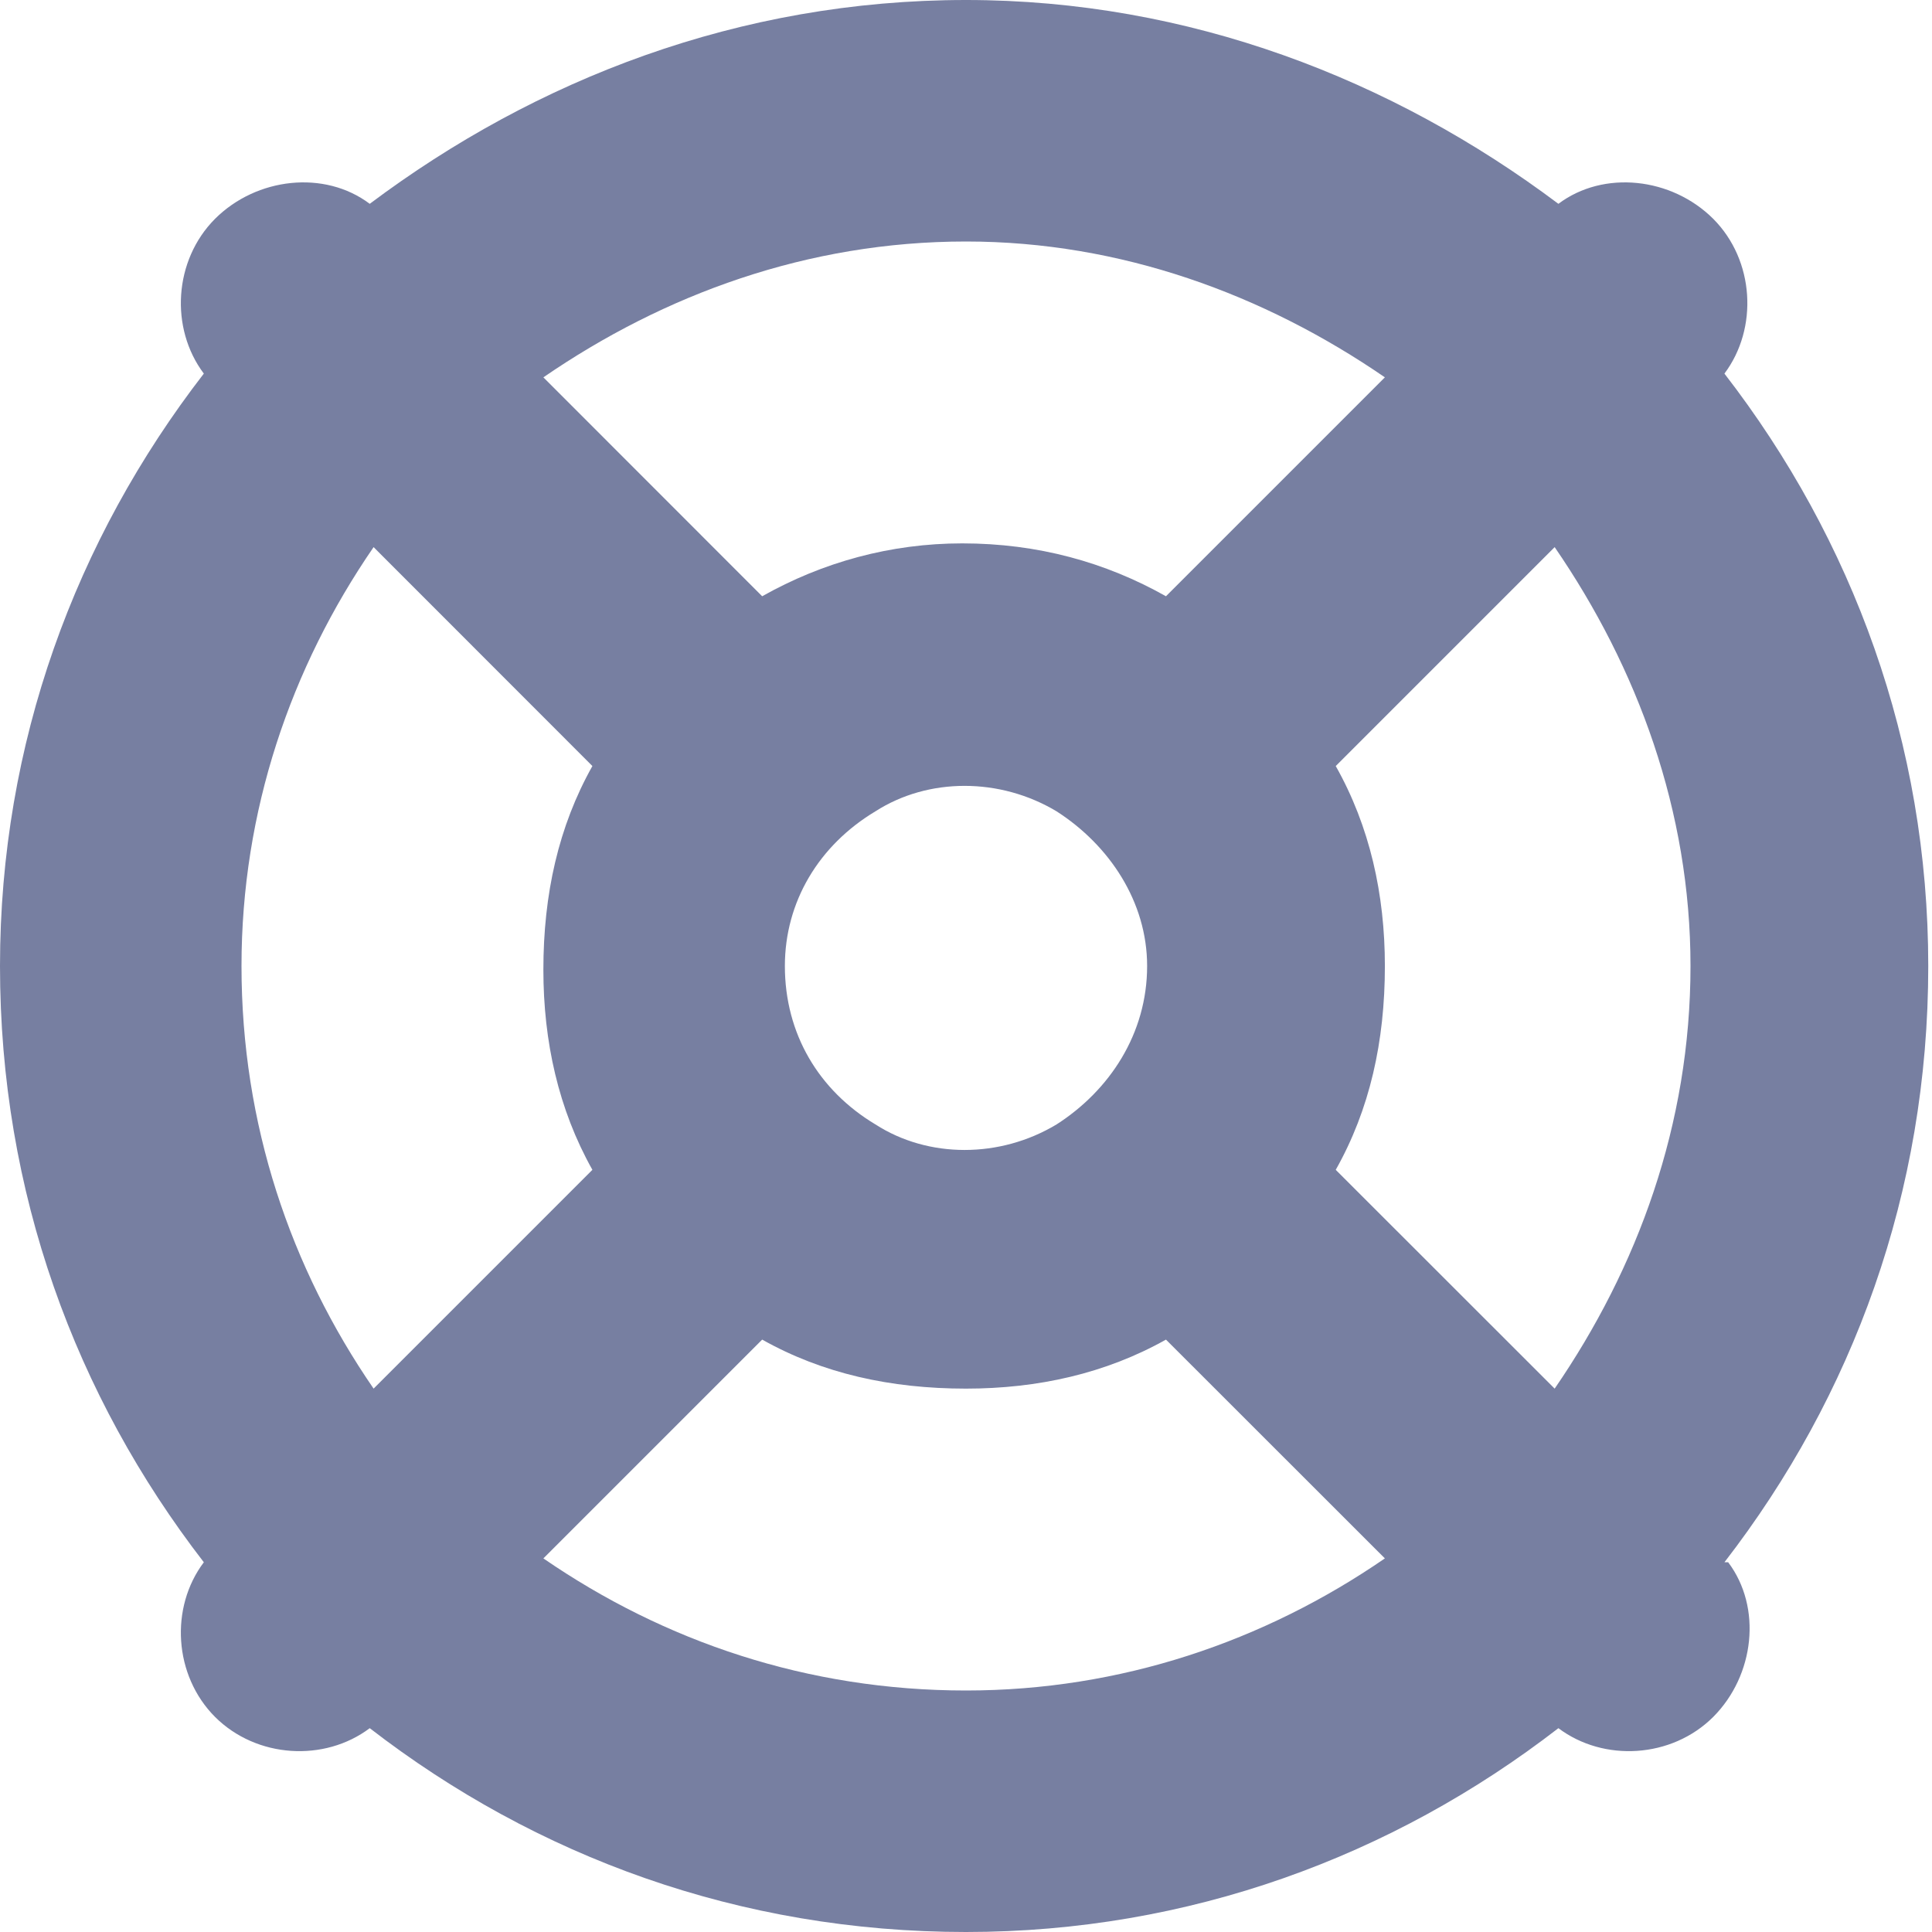 <svg width="16" height="16" viewBox="0 0 16 16" fill="none" xmlns="http://www.w3.org/2000/svg">
<path d="M11.469 12.906L9.656 11.094C9.156 11.375 8.594 11.5 8 11.5C7.375 11.5 6.812 11.375 6.312 11.094L4.5 12.906C5.5 13.594 6.688 14 8 14C9.281 14 10.469 13.594 11.469 12.906ZM14.281 12.938H14.312C14.594 13.312 14.531 13.875 14.188 14.219C13.844 14.562 13.281 14.594 12.906 14.312C11.531 15.375 9.844 16 8 16C6.125 16 4.438 15.375 3.062 14.312C2.688 14.594 2.125 14.562 1.781 14.219C1.438 13.875 1.406 13.312 1.688 12.938C0.625 11.562 0 9.875 0 8C0 6.156 0.625 4.469 1.688 3.094C1.406 2.719 1.438 2.156 1.781 1.812C2.125 1.469 2.688 1.406 3.062 1.688C4.438 0.656 6.125 0 8 0C9.844 0 11.531 0.656 12.906 1.688C13.281 1.406 13.844 1.469 14.188 1.812C14.531 2.156 14.562 2.719 14.281 3.094C15.344 4.469 15.969 6.156 15.969 8C15.969 9.875 15.344 11.562 14.281 12.938ZM12.875 11.5C13.562 10.5 14 9.312 14 8C14 6.719 13.562 5.531 12.875 4.531L11.062 6.344C11.344 6.844 11.469 7.406 11.469 8C11.469 8.625 11.344 9.188 11.062 9.688L12.875 11.5ZM11.469 3.125C10.469 2.438 9.281 2 8 2C6.688 2 5.5 2.438 4.5 3.125L6.312 4.938C6.812 4.656 7.375 4.5 7.969 4.5C8.594 4.5 9.156 4.656 9.656 4.938L11.469 3.125ZM4.906 9.688C4.625 9.188 4.5 8.625 4.5 8.031C4.5 7.406 4.625 6.844 4.906 6.344L3.094 4.531C2.406 5.531 2 6.719 2 8C2 9.312 2.406 10.5 3.094 11.5L4.906 9.688ZM6.5 8C6.5 8.562 6.781 9.031 7.25 9.312C7.688 9.594 8.281 9.594 8.75 9.312C9.188 9.031 9.5 8.562 9.5 8C9.5 7.469 9.188 7 8.75 6.719C8.281 6.438 7.688 6.438 7.25 6.719C6.781 7 6.5 7.469 6.5 8Z" fill="#777FA1"/>
</svg>

